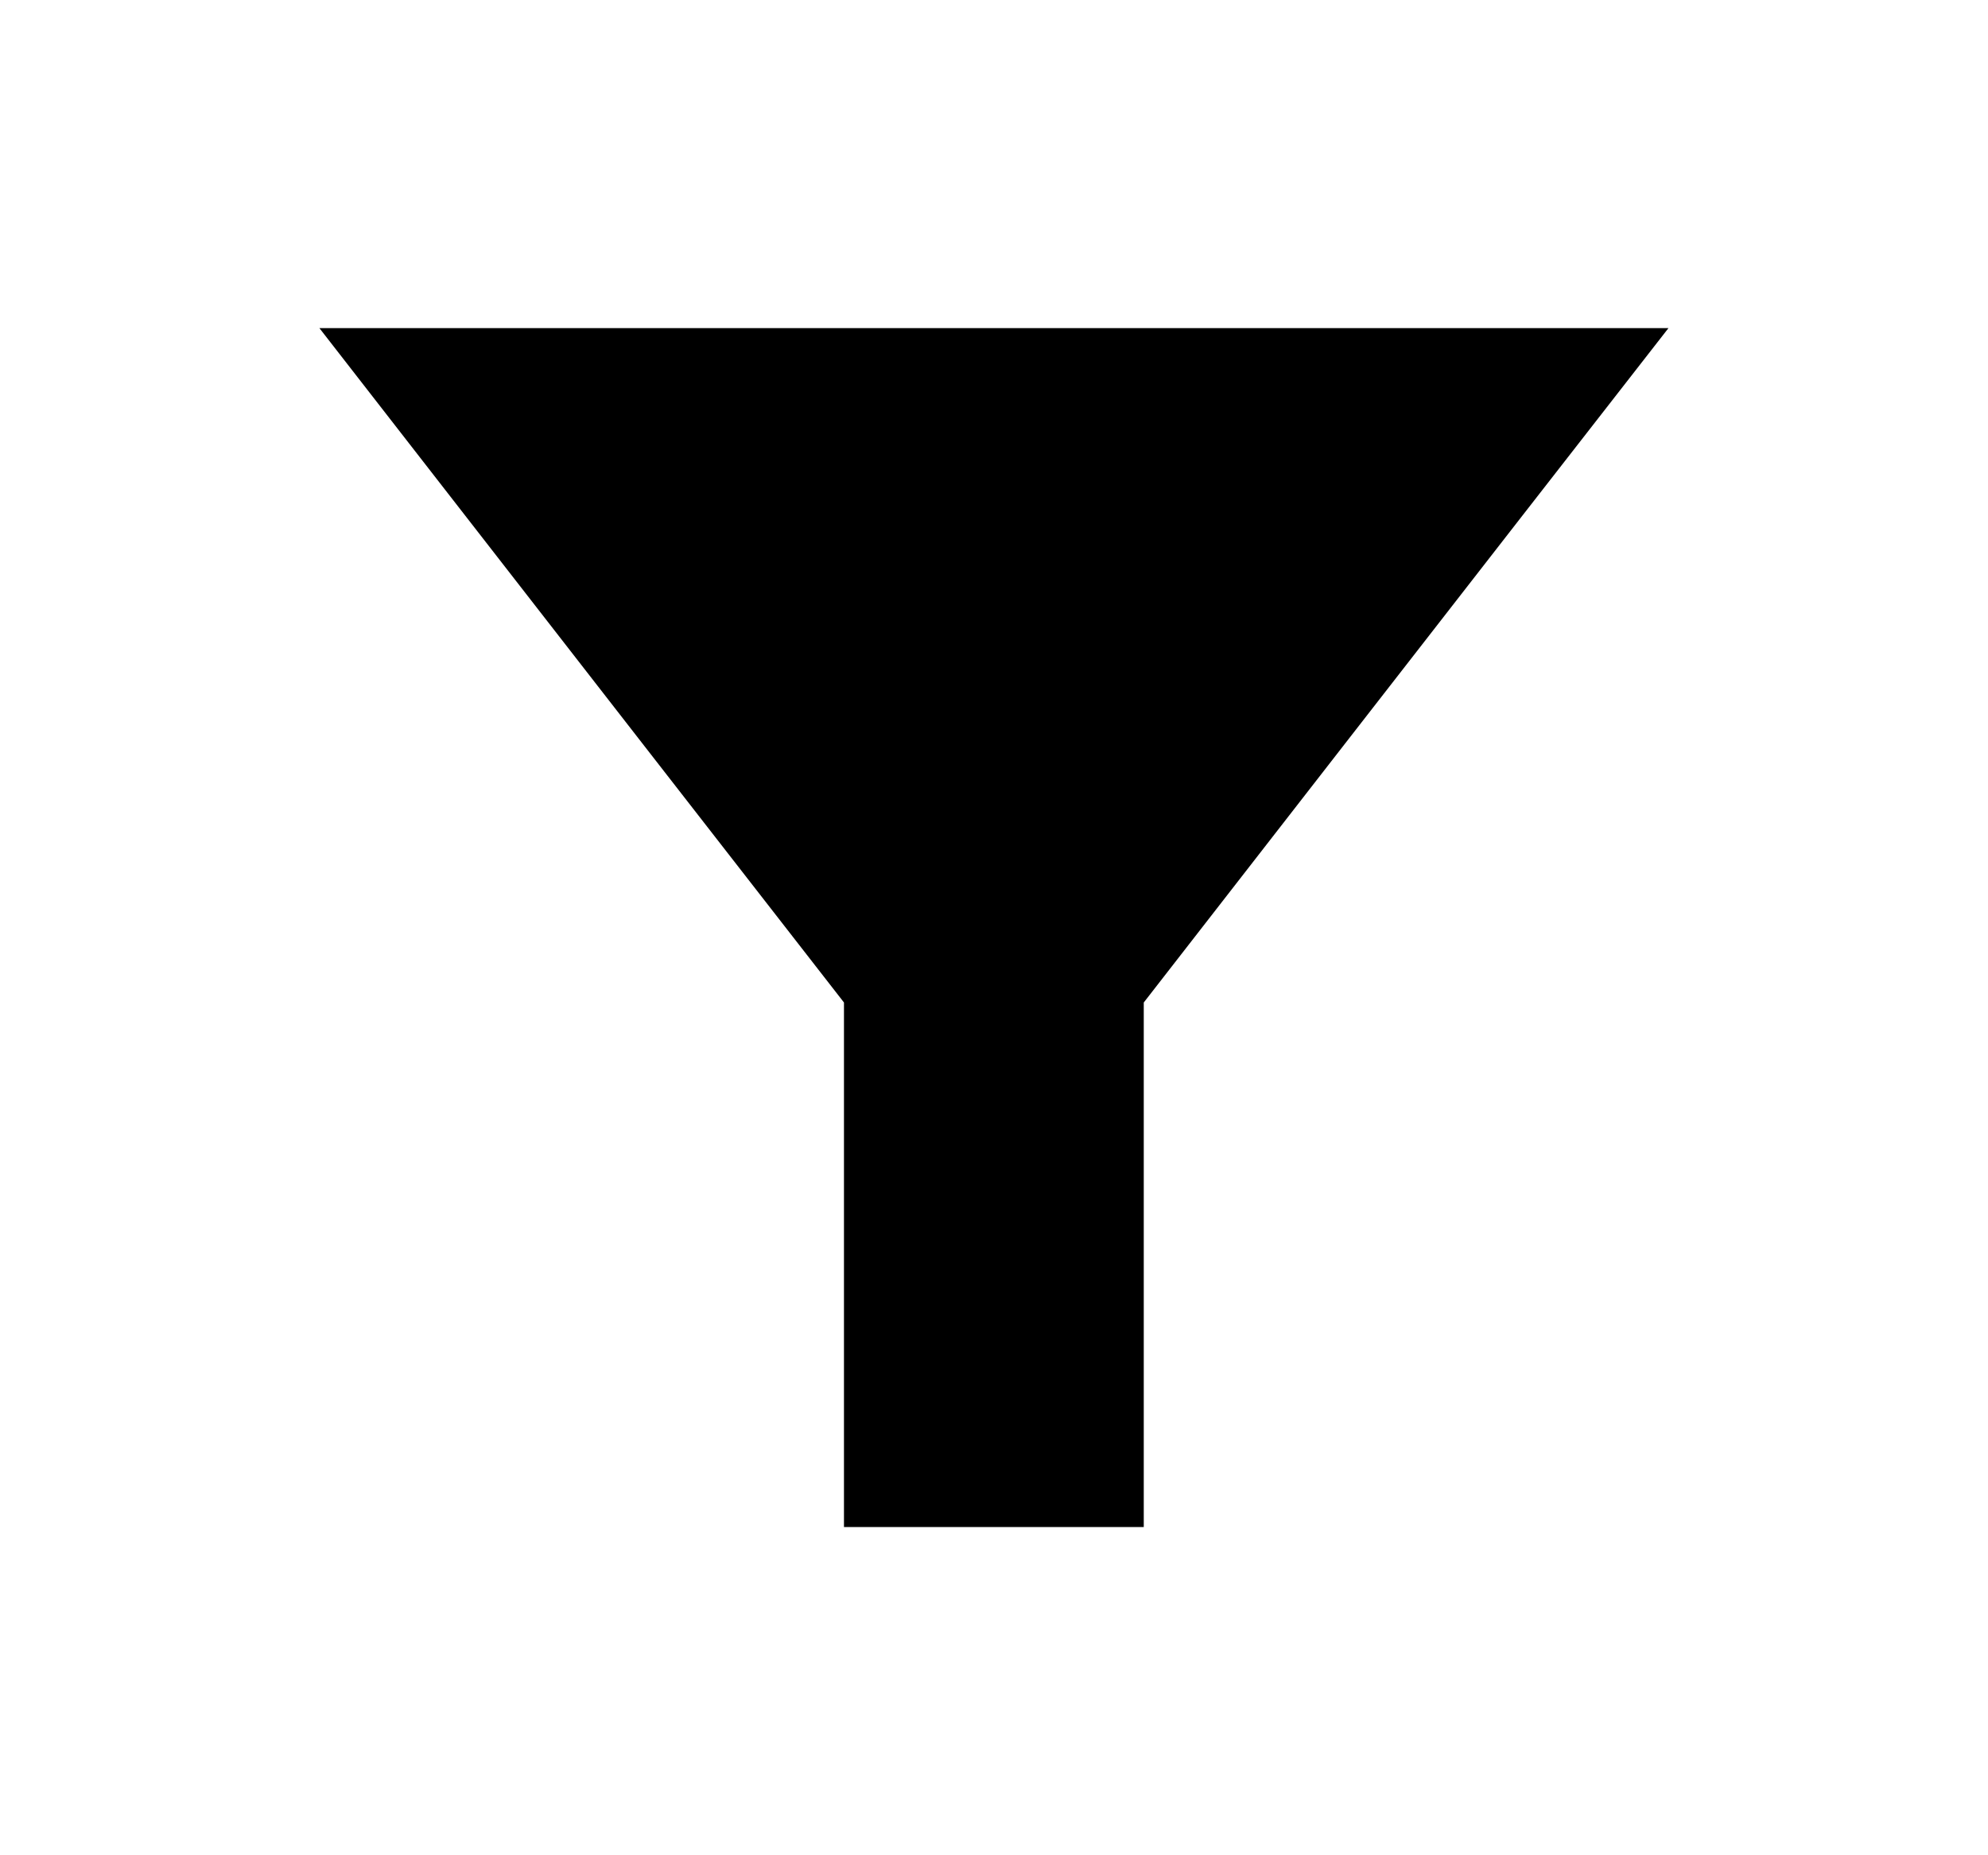 <svg width="15" height="14" viewBox="0 0 15 14"  xmlns="http://www.w3.org/2000/svg">
<path d="M2.41 2.476C3.547 3.94 6.368 7.565 6.368 7.565V11.523H8.63V7.565C8.63 7.565 11.447 3.94 12.589 2.476H2.41Z" fill="currentColor"/>
</svg>
